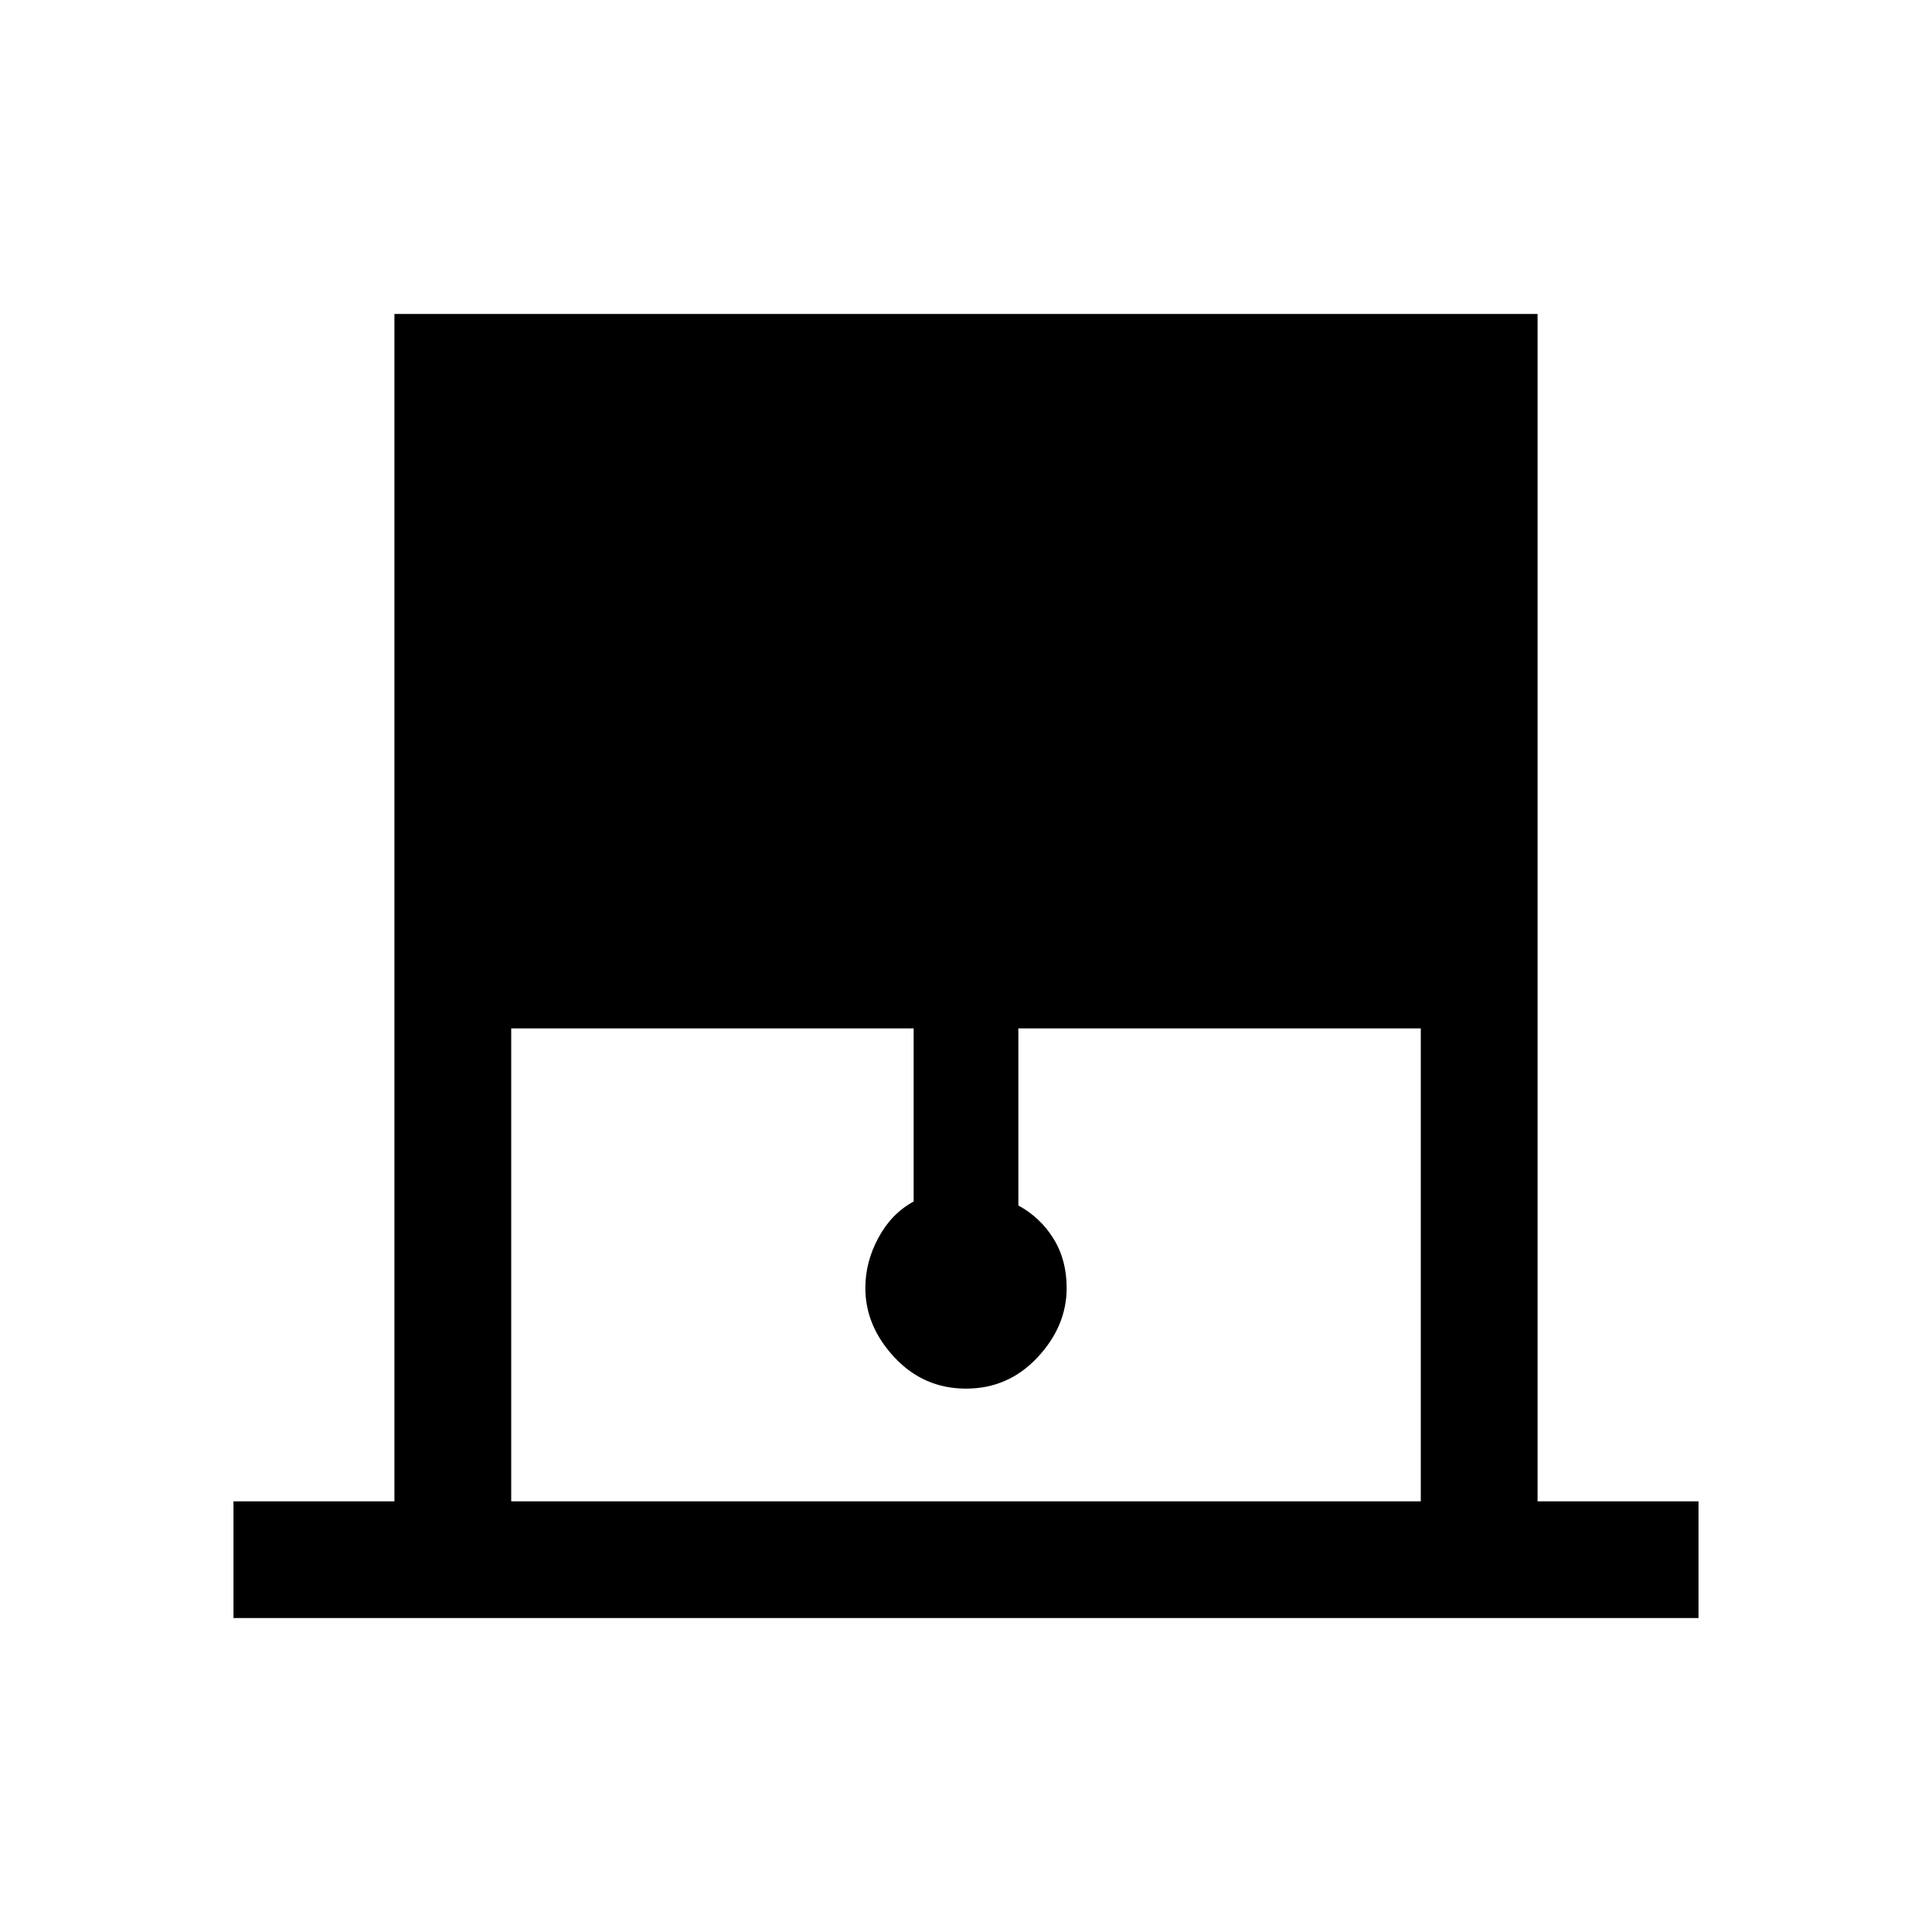 <svg xmlns="http://www.w3.org/2000/svg" height="20" width="20"><path d="M2.417 16.75v-1.208h1.666V3.25h11.834v12.292h1.666v1.208Zm2.875-1.208h9.416v-4.896h-4.166v1.833q.229.125.364.344.136.219.136.51 0 .396-.302.719-.302.323-.74.323t-.74-.323q-.302-.323-.302-.719 0-.271.136-.521.135-.25.364-.374v-1.792H5.292Z"/></svg>